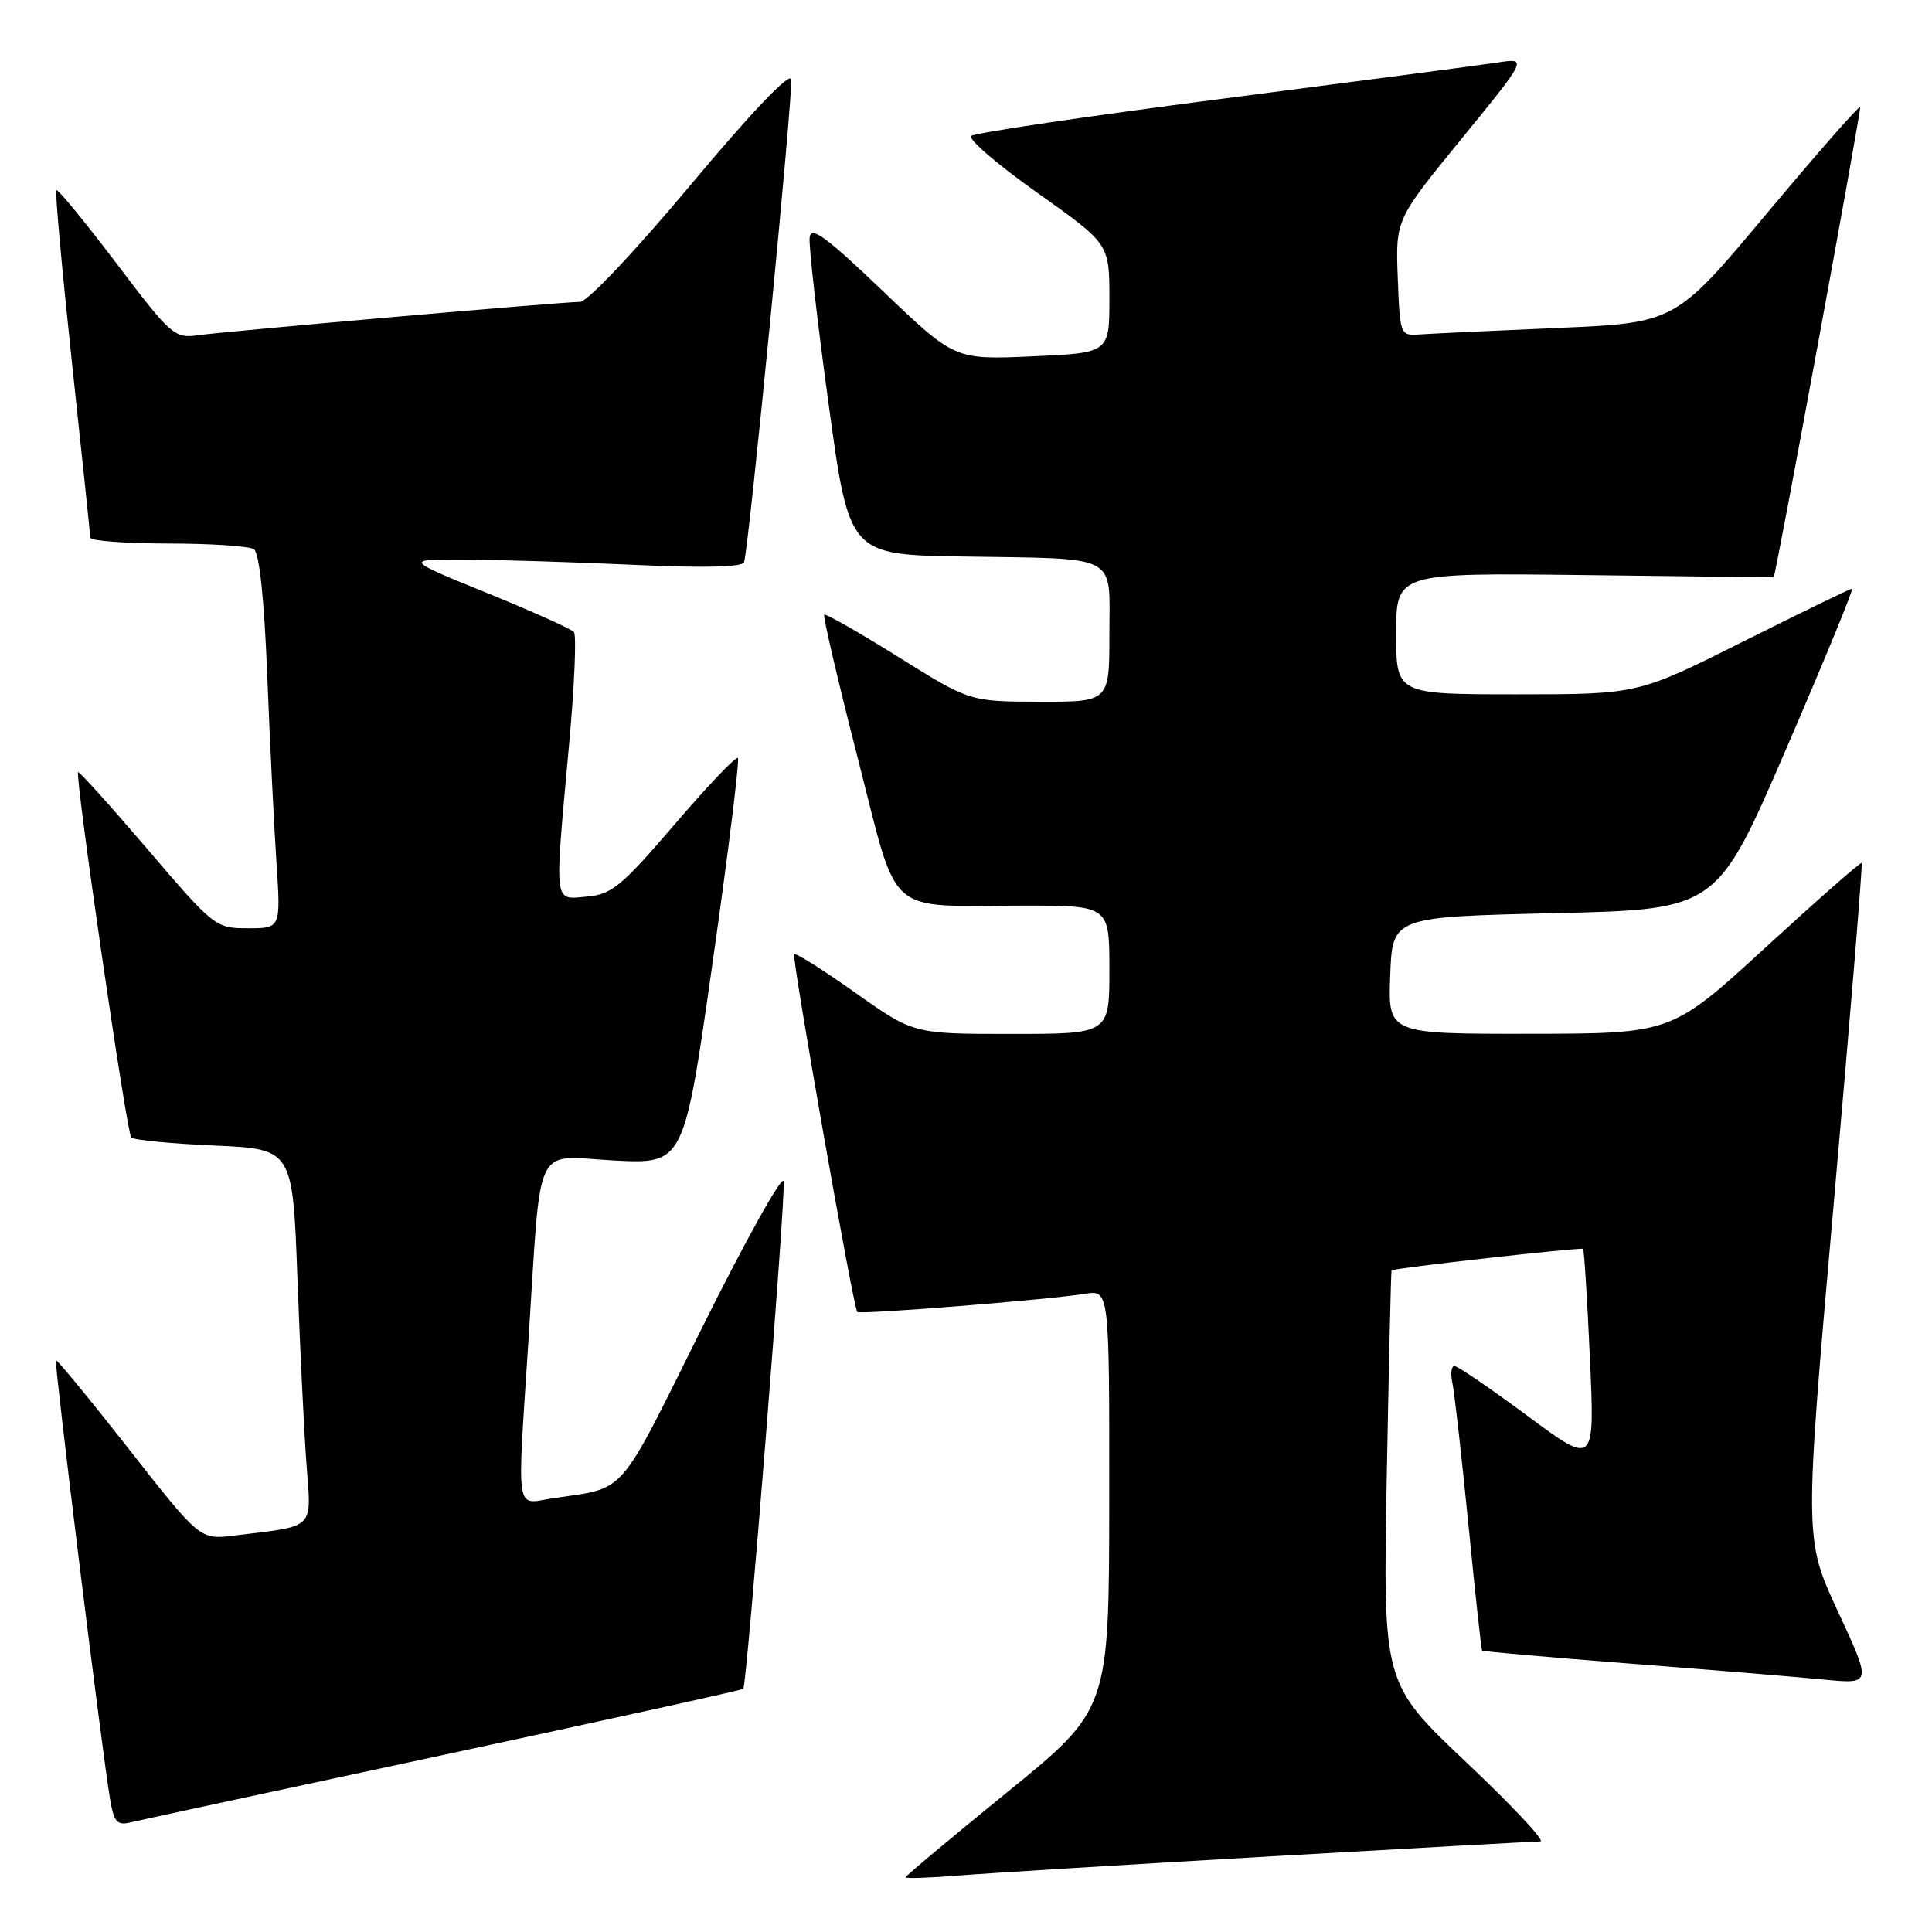 <?xml version="1.0" encoding="UTF-8" standalone="no"?>
<!DOCTYPE svg PUBLIC "-//W3C//DTD SVG 1.1//EN" "http://www.w3.org/Graphics/SVG/1.1/DTD/svg11.dtd" >
<svg xmlns="http://www.w3.org/2000/svg" xmlns:xlink="http://www.w3.org/1999/xlink" version="1.1" viewBox="0 0 256 256">
 <g >
 <path fill="currentColor"
d=" M 168.67 245.96 C 187.46 244.88 203.41 244.00 204.11 244.00 C 204.81 244.00 200.40 239.29 194.32 233.54 C 183.25 223.07 183.25 223.07 183.75 195.79 C 184.03 180.78 184.31 168.42 184.39 168.33 C 184.60 168.04 209.48 165.25 209.76 165.48 C 209.91 165.60 210.32 172.11 210.67 179.95 C 211.32 194.22 211.32 194.22 202.41 187.62 C 197.51 183.99 193.15 181.01 192.73 181.01 C 192.31 181.00 192.18 182.01 192.45 183.25 C 192.72 184.49 193.67 192.93 194.57 202.00 C 195.46 211.07 196.28 218.60 196.39 218.71 C 196.50 218.83 205.35 219.61 216.05 220.44 C 226.75 221.27 238.31 222.22 241.75 222.56 C 248.01 223.16 248.01 223.16 243.53 213.52 C 239.06 203.88 239.06 203.88 243.00 159.24 C 245.17 134.69 246.83 114.49 246.68 114.35 C 246.54 114.21 240.82 119.24 233.96 125.53 C 221.50 136.96 221.50 136.96 202.71 136.98 C 183.92 137.00 183.92 137.00 184.21 129.25 C 184.50 121.50 184.50 121.50 206.00 121.00 C 227.50 120.50 227.50 120.50 236.67 99.25 C 241.72 87.56 245.65 78.00 245.41 78.00 C 245.17 78.00 238.69 81.15 231.00 85.00 C 217.03 92.00 217.03 92.00 201.01 92.00 C 185.00 92.00 185.00 92.00 185.00 83.95 C 185.00 75.90 185.00 75.90 210.00 76.20 C 223.75 76.37 235.01 76.50 235.02 76.50 C 235.26 76.50 246.68 14.40 246.48 14.18 C 246.32 14.00 240.74 20.36 234.08 28.32 C 221.98 42.79 221.98 42.79 206.24 43.46 C 197.58 43.83 189.38 44.22 188.00 44.32 C 185.56 44.50 185.49 44.33 185.21 36.80 C 184.92 29.10 184.92 29.10 193.66 18.39 C 202.40 7.68 202.40 7.68 198.45 8.28 C 196.28 8.61 179.88 10.77 162.00 13.08 C 144.12 15.39 129.13 17.61 128.68 18.01 C 128.23 18.41 132.16 21.80 137.43 25.53 C 147.00 32.31 147.00 32.31 147.00 39.54 C 147.00 46.77 147.00 46.77 136.75 47.22 C 126.50 47.67 126.50 47.67 117.00 38.58 C 109.40 31.31 107.46 29.90 107.28 31.50 C 107.16 32.60 108.28 42.50 109.79 53.50 C 112.52 73.50 112.52 73.50 127.51 73.74 C 148.59 74.08 147.00 73.24 147.00 84.02 C 147.00 93.00 147.00 93.00 137.75 92.98 C 128.50 92.96 128.50 92.96 119.02 87.04 C 113.81 83.79 109.40 81.27 109.21 81.45 C 109.03 81.64 111.01 90.12 113.62 100.31 C 119.16 121.90 117.03 120.00 135.63 120.00 C 147.00 120.00 147.00 120.00 147.00 128.50 C 147.00 137.00 147.00 137.00 134.02 137.00 C 121.04 137.00 121.04 137.00 113.32 131.53 C 109.08 128.52 105.43 126.23 105.23 126.44 C 104.88 126.79 113.04 173.12 113.59 173.84 C 113.87 174.22 138.82 172.23 143.75 171.44 C 147.00 170.91 147.00 170.91 146.98 198.70 C 146.96 226.50 146.96 226.50 133.48 237.46 C 126.07 243.49 120.00 248.57 120.00 248.75 C 120.00 248.94 123.26 248.82 127.25 248.50 C 131.24 248.18 149.88 247.04 168.67 245.96 Z  M 58.88 232.51 C 80.55 227.86 98.37 223.94 98.49 223.78 C 98.98 223.16 104.16 158.06 103.84 156.53 C 103.65 155.62 98.79 164.34 93.04 175.91 C 81.69 198.71 83.15 197.04 73.25 198.53 C 68.21 199.30 68.50 201.20 70.03 177.50 C 71.76 150.71 70.57 153.20 81.35 153.77 C 90.63 154.25 90.63 154.25 94.42 127.57 C 96.51 112.89 98.02 100.68 97.77 100.44 C 97.52 100.19 93.75 104.15 89.38 109.25 C 82.31 117.49 81.04 118.53 77.72 118.81 C 73.31 119.18 73.44 120.29 75.42 98.50 C 76.12 90.80 76.40 84.16 76.05 83.75 C 75.69 83.33 70.47 80.99 64.45 78.54 C 53.50 74.09 53.50 74.09 62.00 74.15 C 66.67 74.19 76.75 74.51 84.38 74.86 C 93.32 75.27 98.37 75.14 98.59 74.50 C 99.25 72.49 105.15 12.00 104.83 10.50 C 104.63 9.55 99.44 15.01 91.53 24.48 C 84.18 33.27 77.82 40.00 76.86 40.00 C 74.50 40.00 30.22 43.87 26.24 44.42 C 23.12 44.86 22.65 44.44 15.40 34.86 C 11.23 29.36 7.66 25.01 7.47 25.20 C 7.28 25.39 8.21 35.66 9.53 48.02 C 10.86 60.38 11.95 70.84 11.97 71.25 C 11.99 71.66 16.61 72.01 22.25 72.02 C 27.89 72.02 33.01 72.36 33.64 72.77 C 34.36 73.23 35.01 79.30 35.41 89.50 C 35.76 98.30 36.31 109.44 36.63 114.25 C 37.21 123.00 37.21 123.00 32.86 123.00 C 28.56 123.00 28.37 122.85 19.55 112.53 C 14.63 106.78 10.49 102.18 10.35 102.31 C 9.90 102.77 16.78 150.11 17.39 150.72 C 17.72 151.06 22.67 151.54 28.39 151.79 C 38.78 152.25 38.78 152.25 39.41 169.38 C 39.76 178.79 40.30 189.94 40.62 194.15 C 41.26 202.77 41.90 202.15 31.00 203.47 C 26.50 204.02 26.50 204.02 17.08 192.01 C 11.90 185.41 7.55 180.12 7.41 180.25 C 7.16 180.51 13.43 231.42 14.56 238.25 C 15.09 241.46 15.48 241.92 17.34 241.47 C 18.53 241.18 37.22 237.15 58.88 232.51 Z "/>
</g>
</svg>